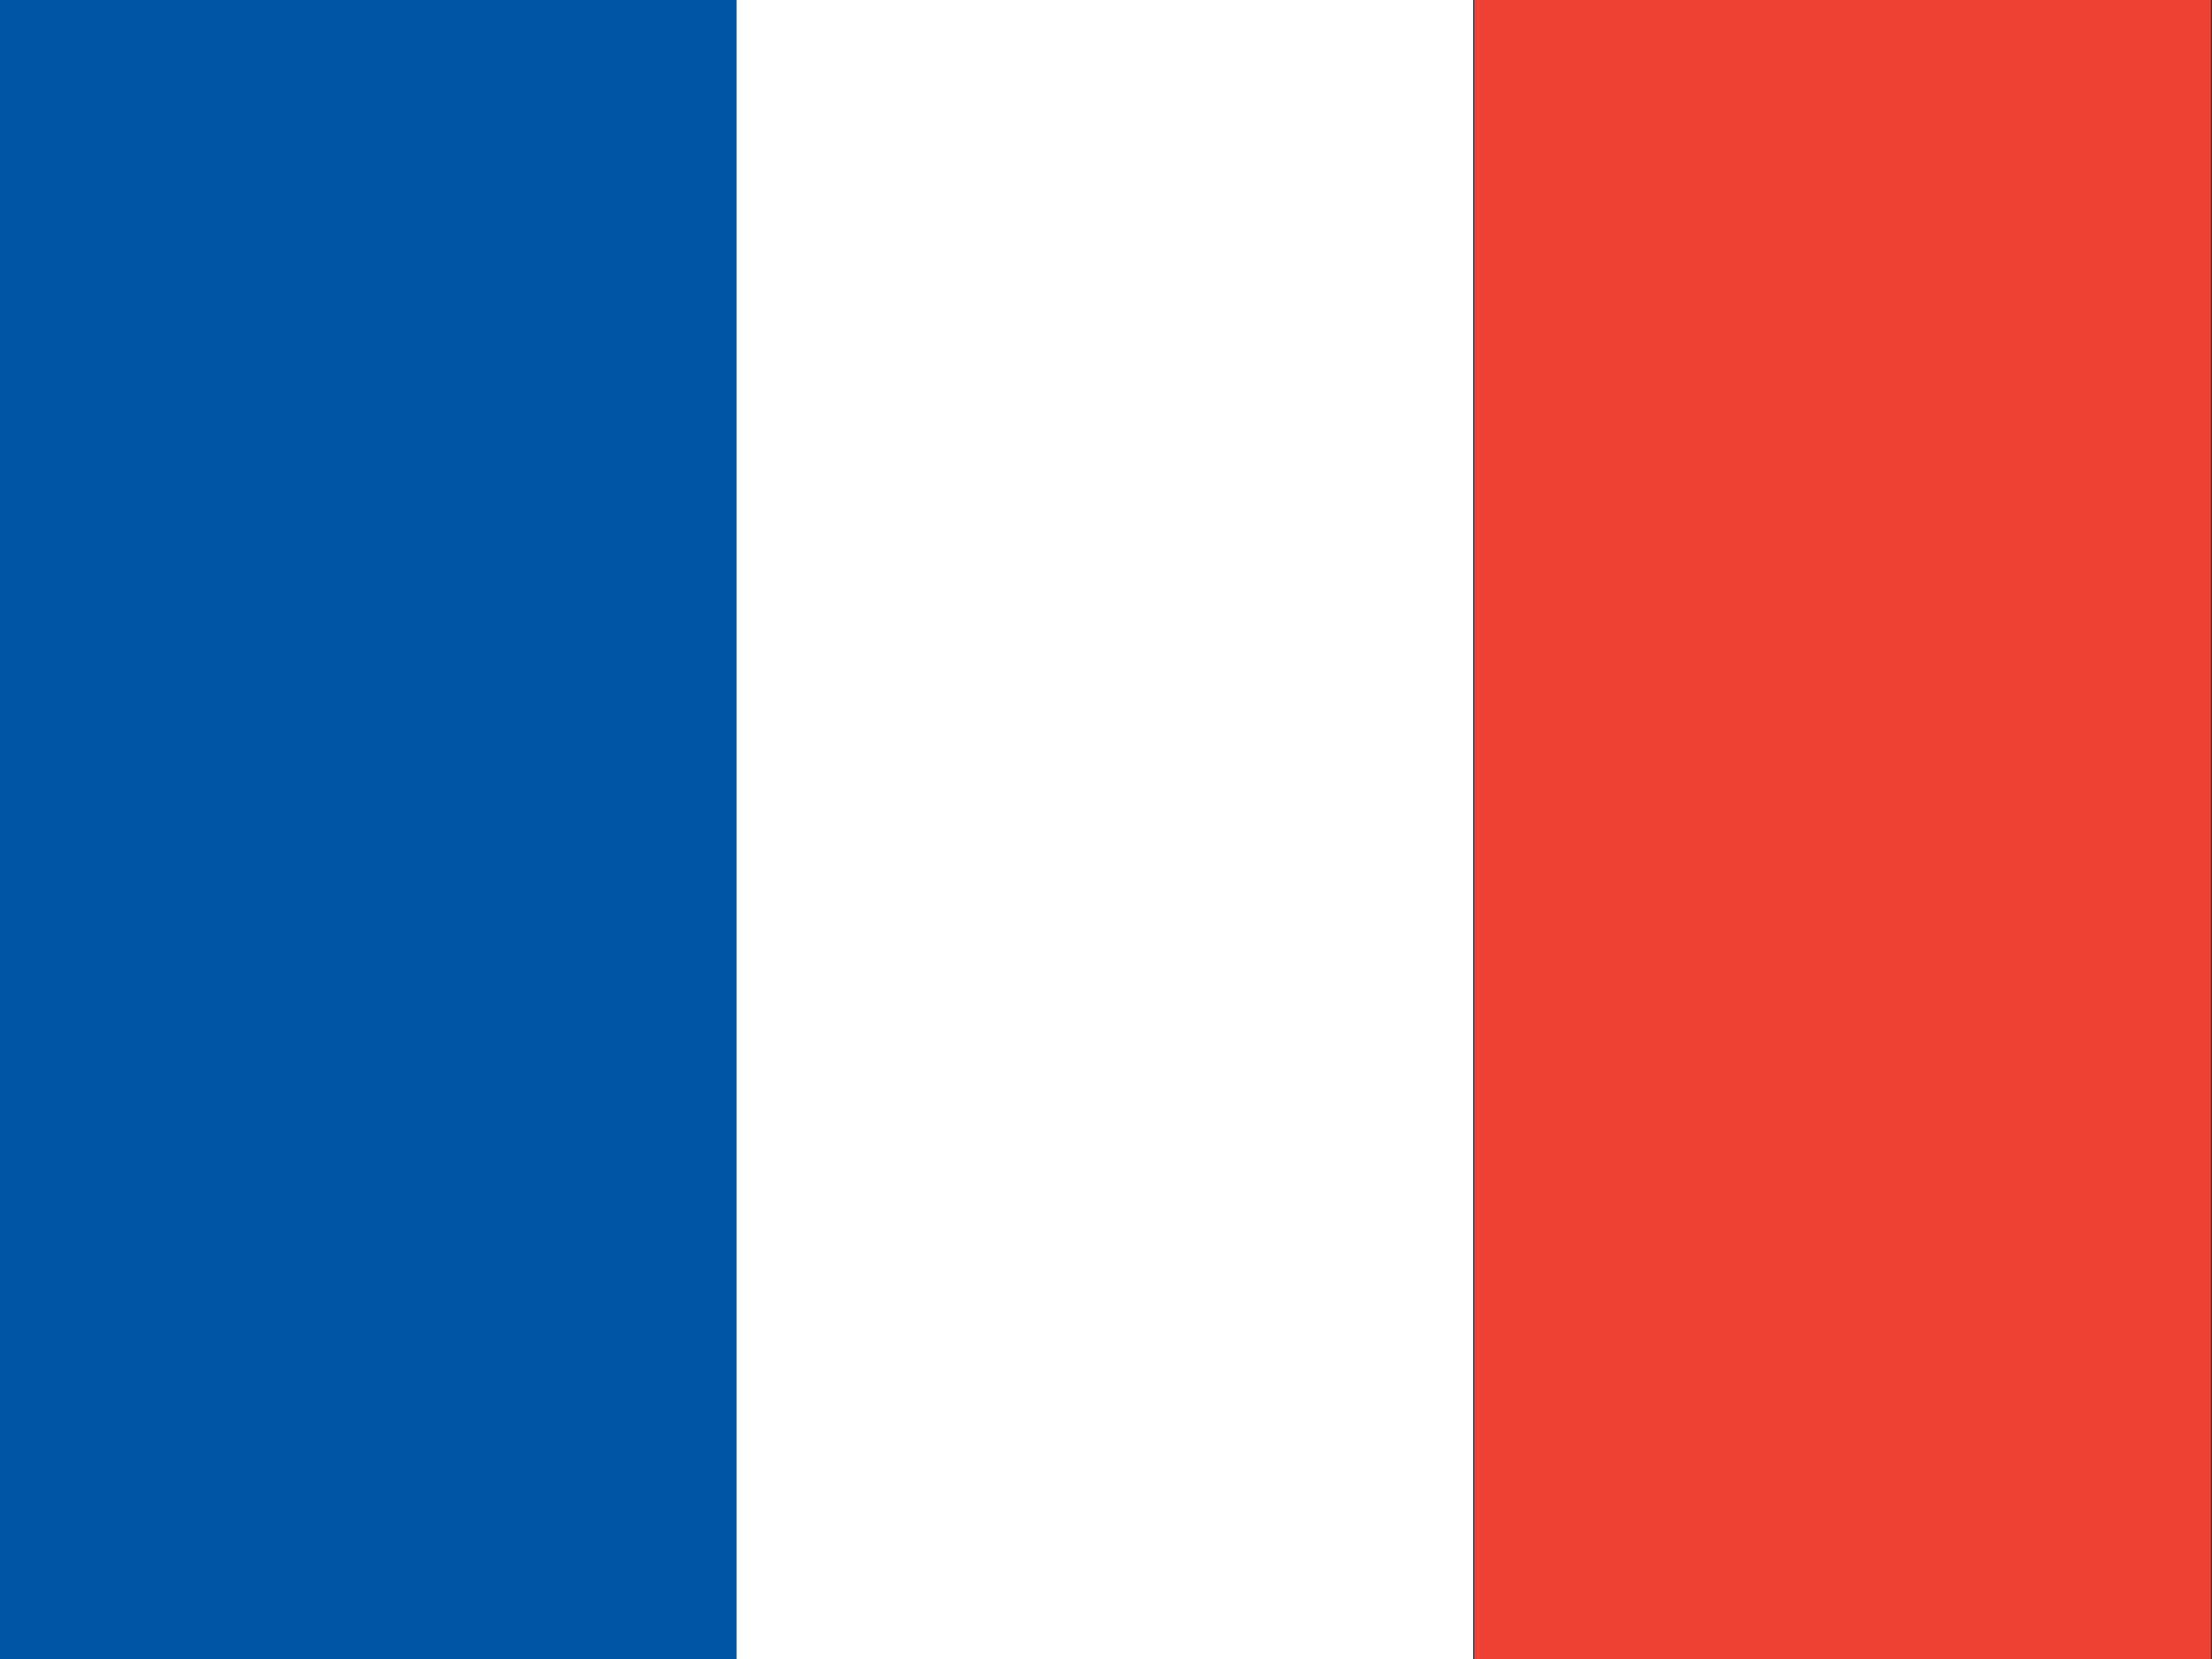 <svg width="20" height="15" viewBox="0 0 20 15" xmlns="http://www.w3.org/2000/svg"><rect x="0" y="0" width="20" height="15" fill="#333333" stroke="none"/><rect width="6.66" height="15" x="0" fill="#0055A4"/><rect width="6.66" height="15" x="6.66" fill="#FFFFFF"/><rect width="6.66" height="15" x="13.33" fill="#EF4135"/></svg>